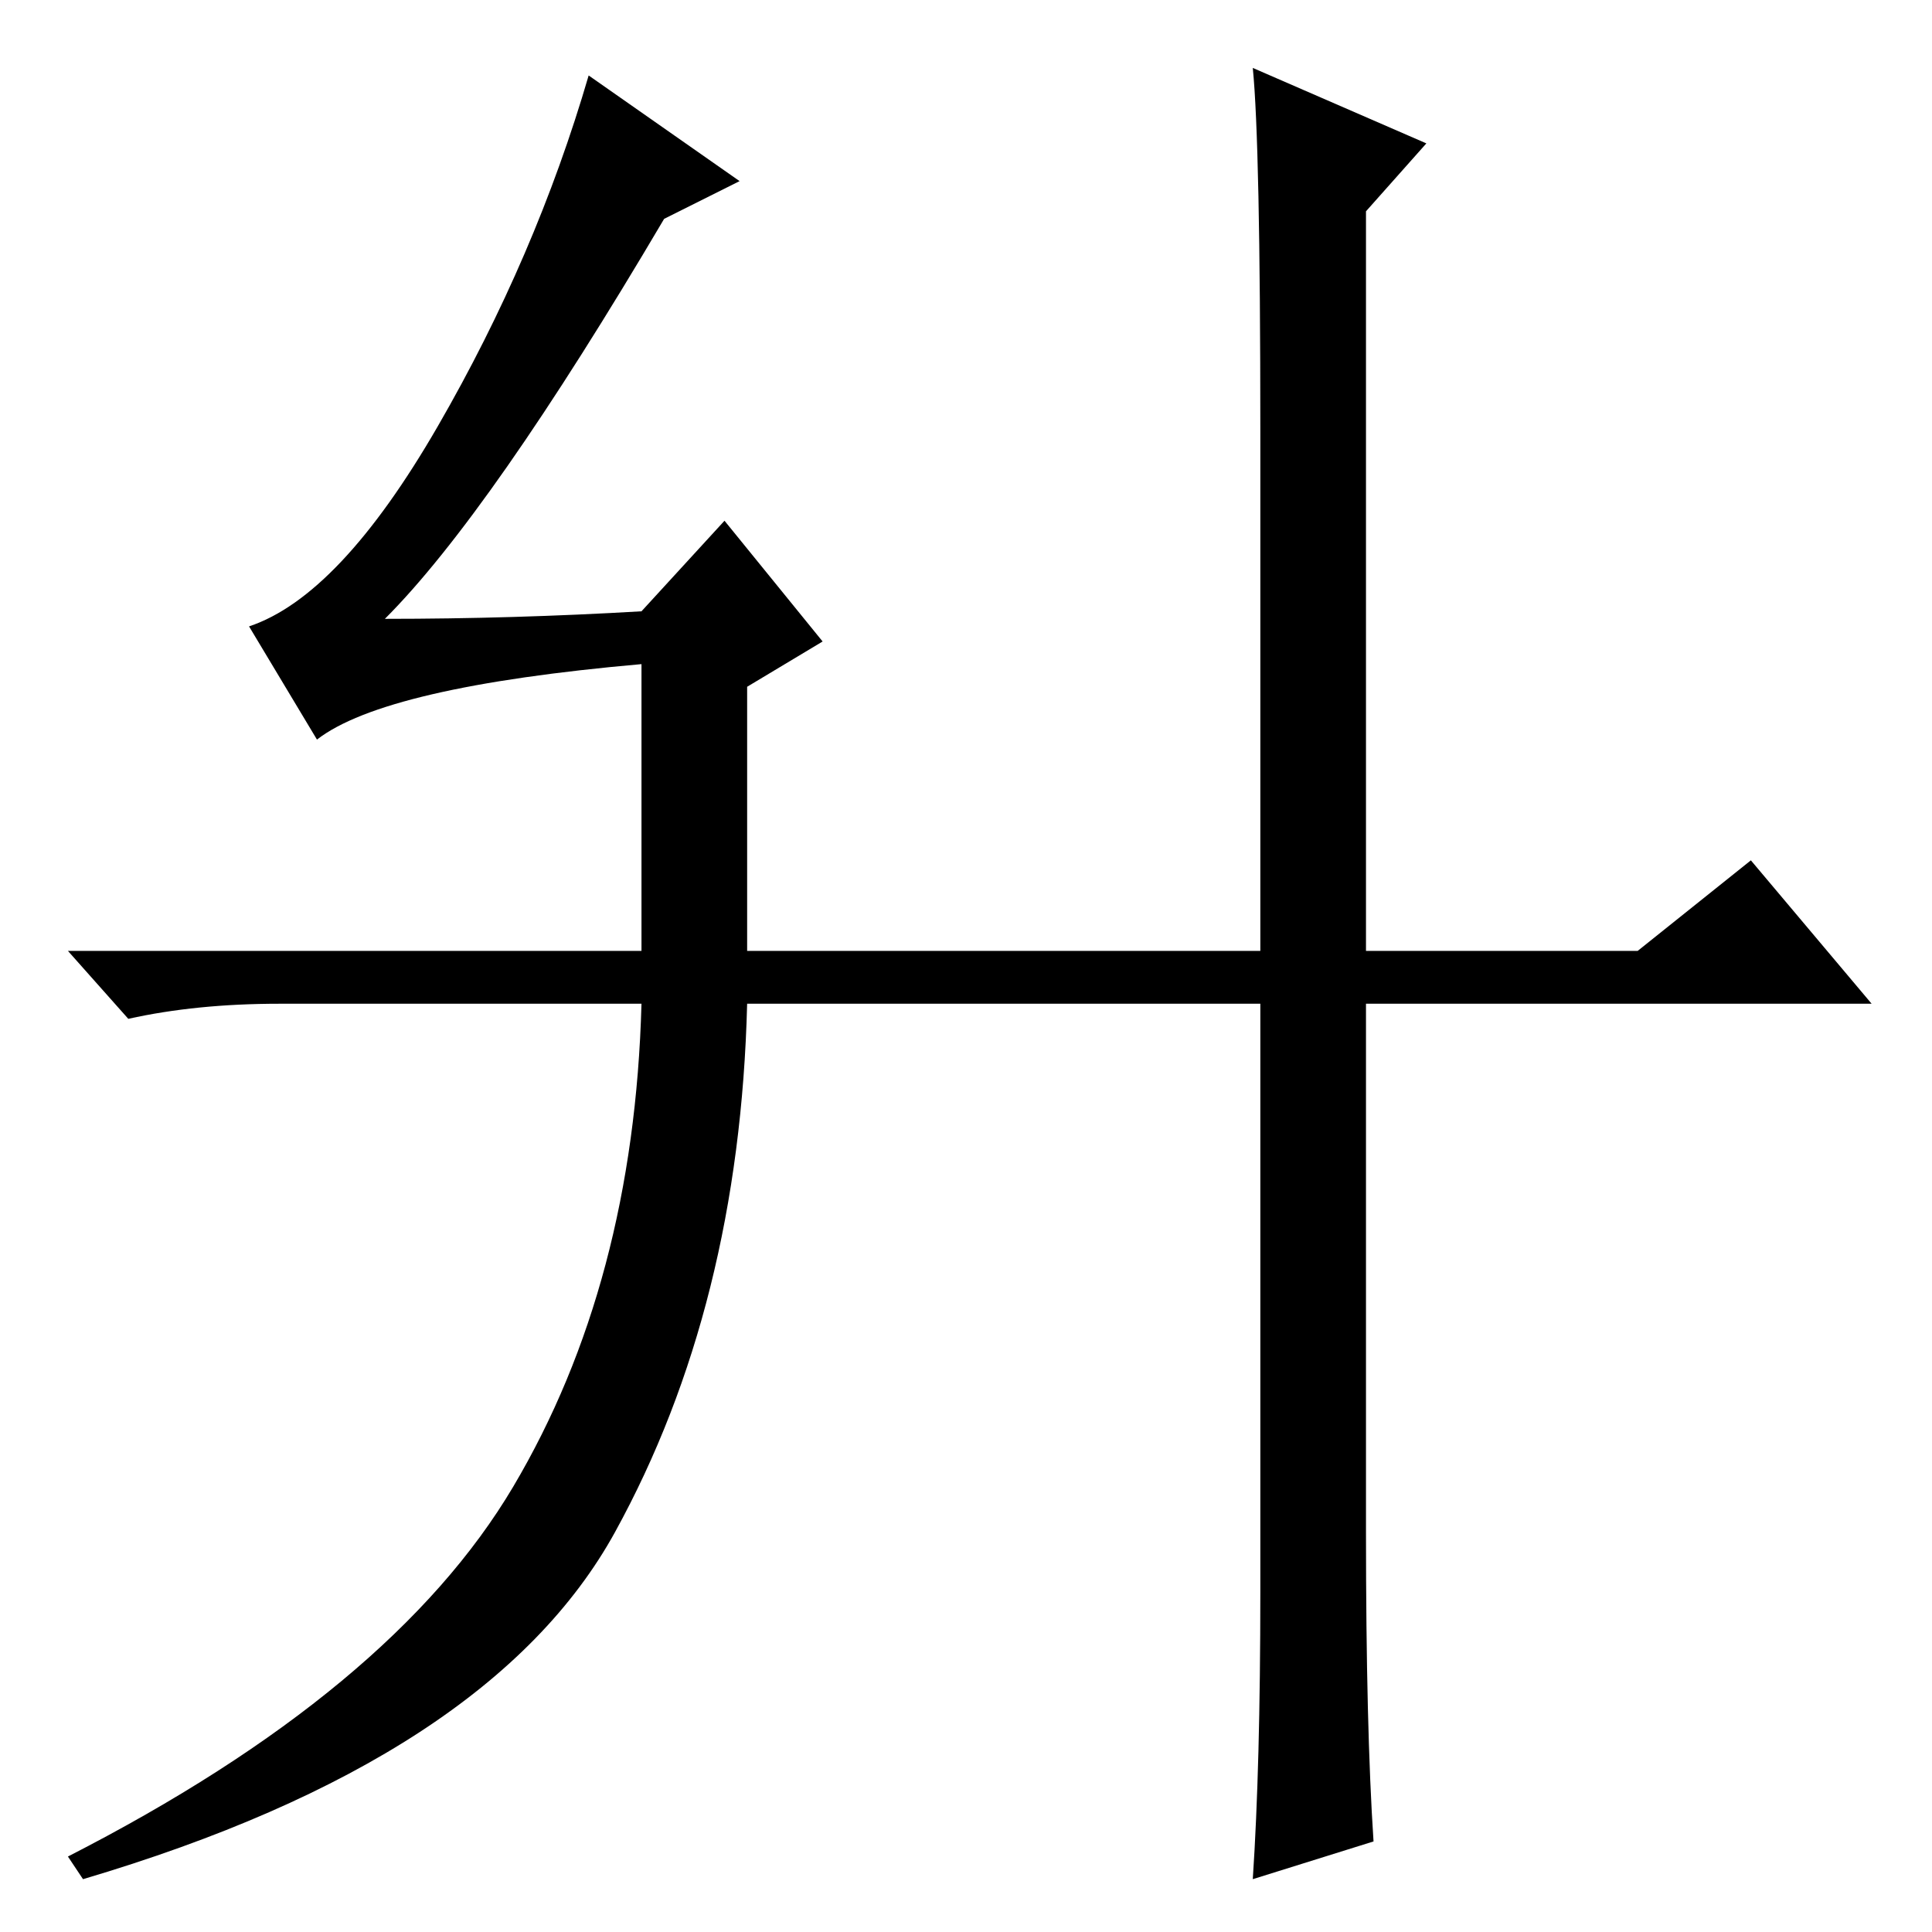 <?xml version="1.0" standalone="no"?>
<!DOCTYPE svg PUBLIC "-//W3C//DTD SVG 1.1//EN" "http://www.w3.org/Graphics/SVG/1.1/DTD/svg11.dtd" >
<svg xmlns="http://www.w3.org/2000/svg" xmlns:xlink="http://www.w3.org/1999/xlink" version="1.1" viewBox="0 -36 256 256">
  <g transform="matrix(1 0 0 -1 0 220)">
   <path fill="currentColor"
d="M42 158l-9 15q12 4 25 26.5t20 46.5l20 -14l-10 -5q-23 -39 -37 -53q17 0 34 1l11 12l13 -16l-10 -6v-35h68v69q0 38 -1 48l23 -10l-8 -9v-98h36l15 12l16 -19h-67v-70q0 -26 1 -41l-16 -5q1 15 1 38v78h-68q-1 -40 -17.5 -70t-70.5 -46l-2 3q43 22 59 49t17 64h-48
q-11 0 -20 -2l-8 9h76v38q-34 -3 -43 -10z" />
  </g>

</svg>
